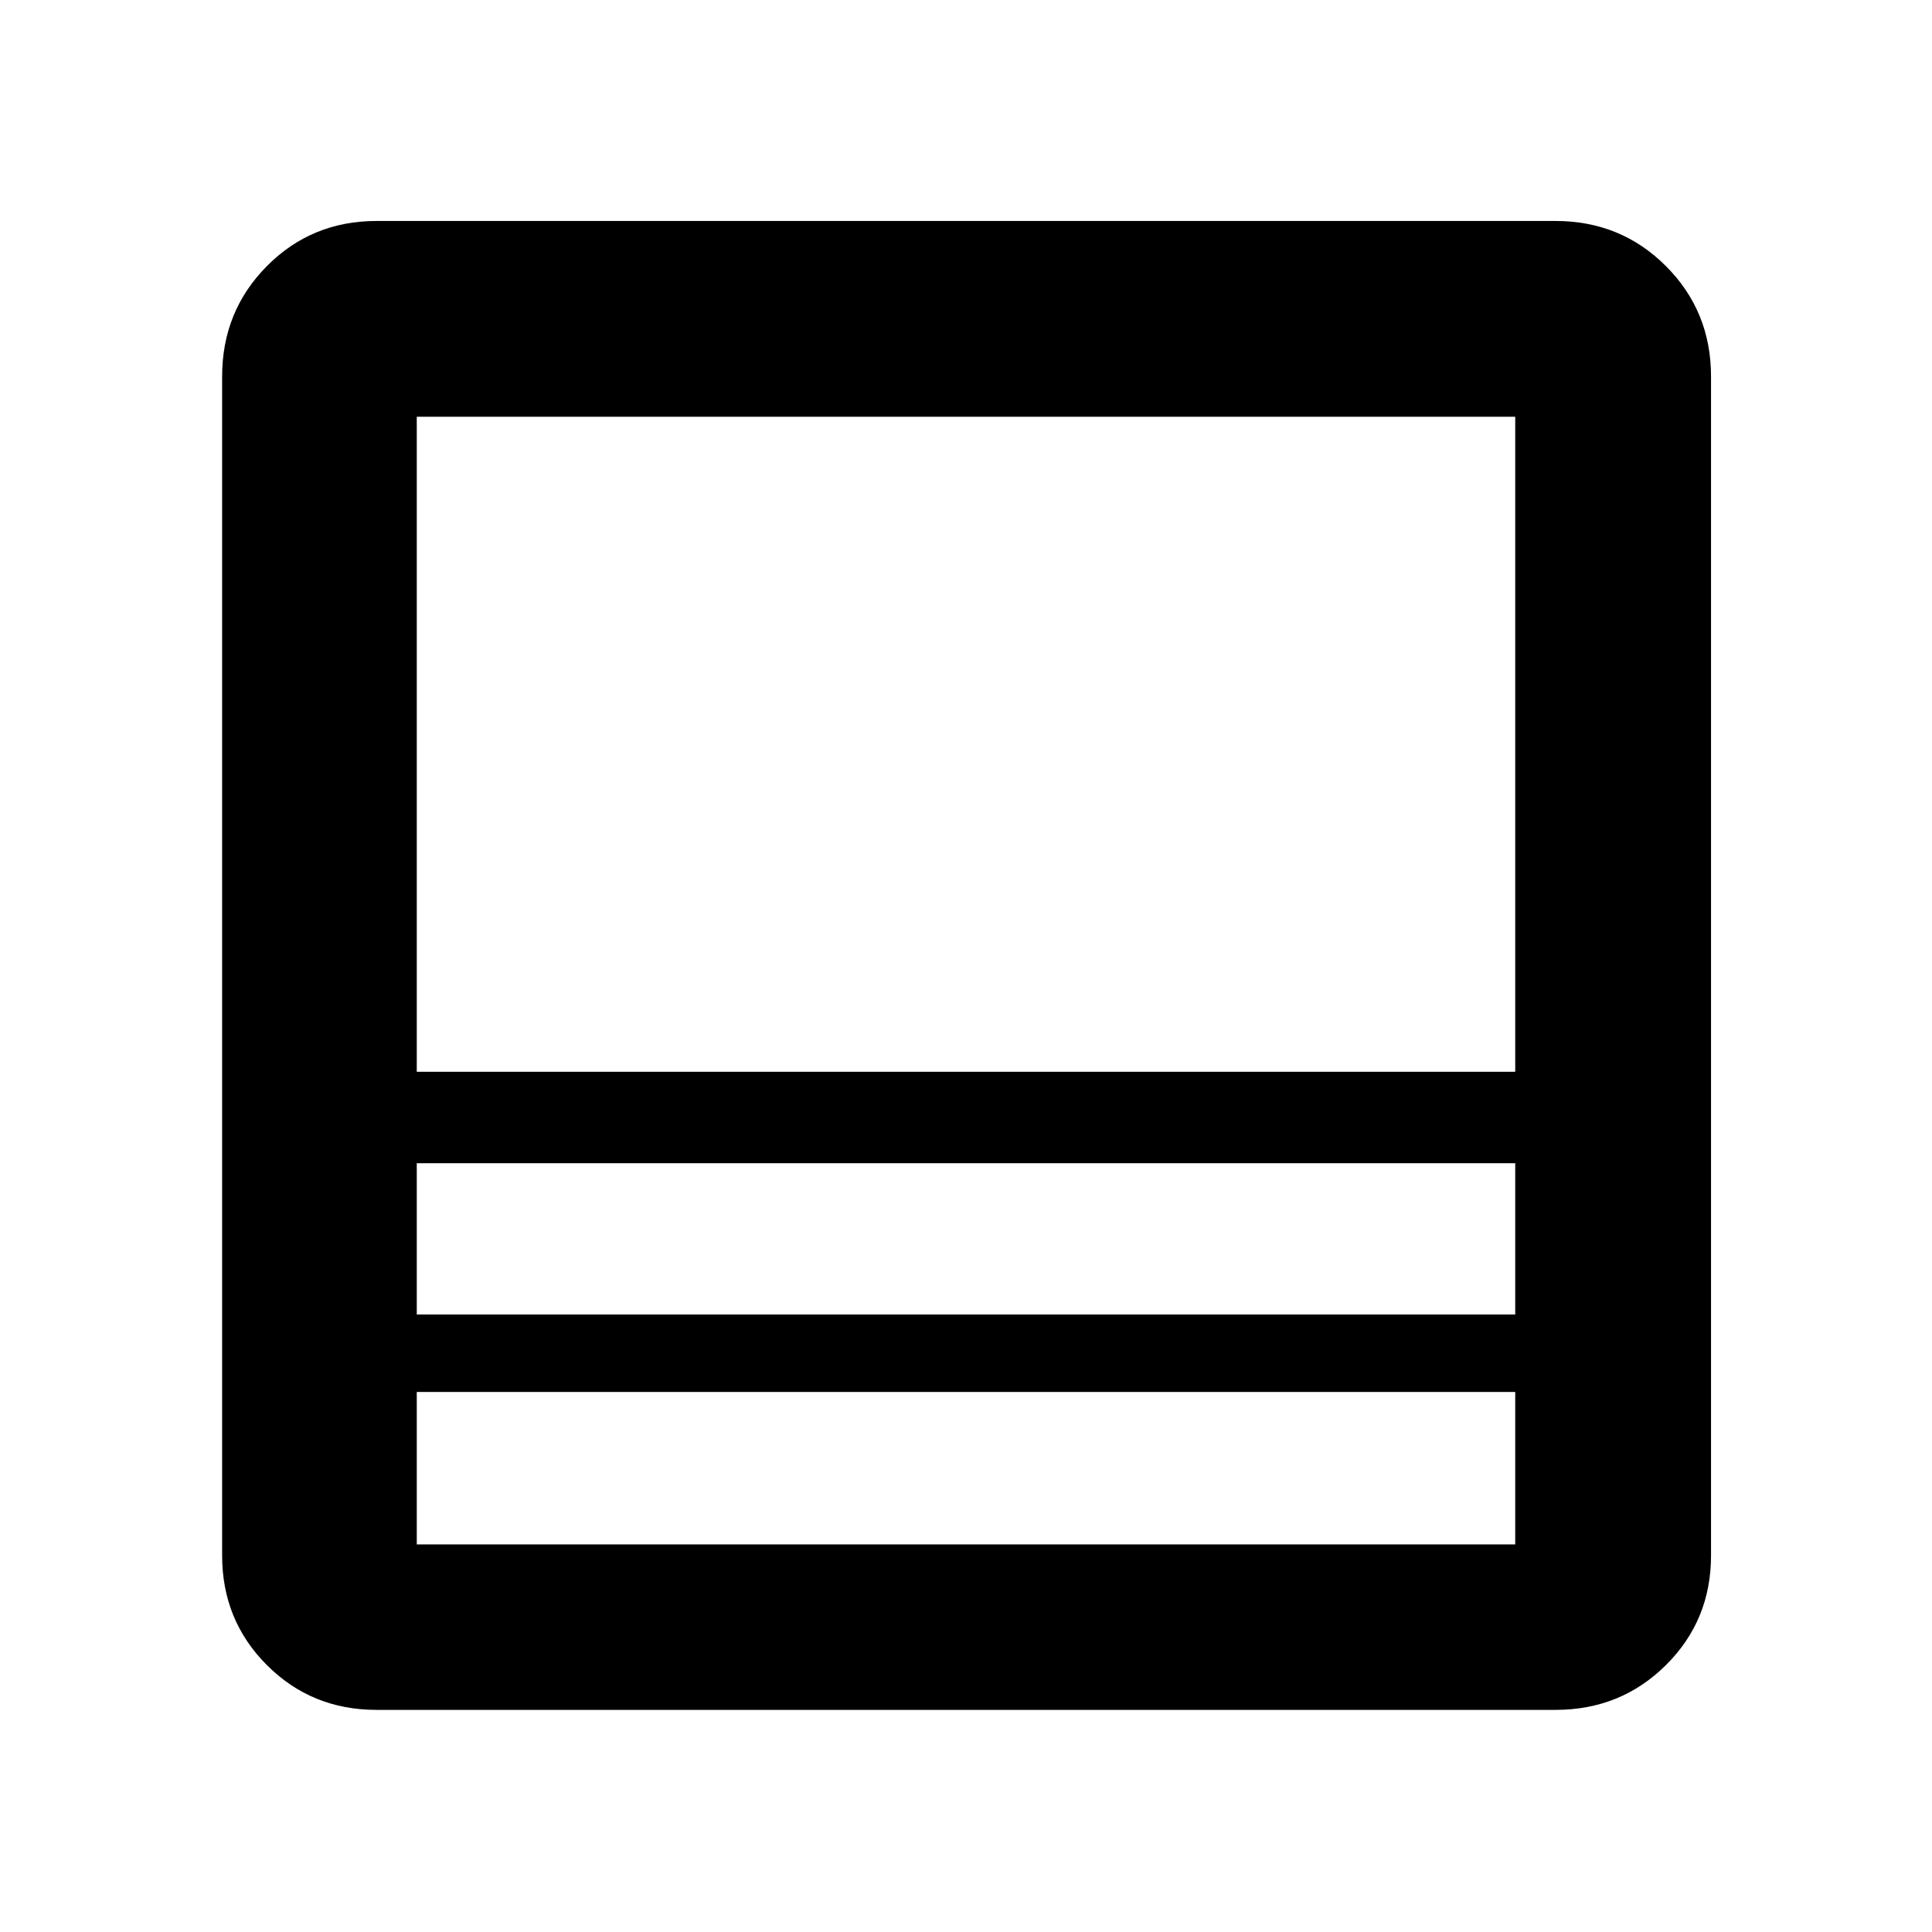 <svg xmlns="http://www.w3.org/2000/svg" height="48" viewBox="0 -960 960 960" width="48"><path d="M772.91-110.37H187.09q-32.23 0-54.47-22.25-22.25-22.24-22.25-54.47v-585.82q0-32.46 22.25-54.87 22.24-22.42 54.47-22.42h585.82q32.46 0 54.87 22.42 22.42 22.41 22.42 54.87v585.82q0 32.23-22.42 54.47-22.41 22.25-54.87 22.25Zm-20-157.96H207.09v75.74h545.82v-75.74Zm-545.82-38.5h545.82V-382H207.09v75.17Zm0-120.6h545.82v-325.48H207.09v325.48Zm0 159.1v75.74-75.74Zm0-38.5V-382v75.17Zm0-120.6v-325.48 325.48Zm0 45.43v-45.43V-382Zm0 113.67v-38.5 38.5Z"/></svg>